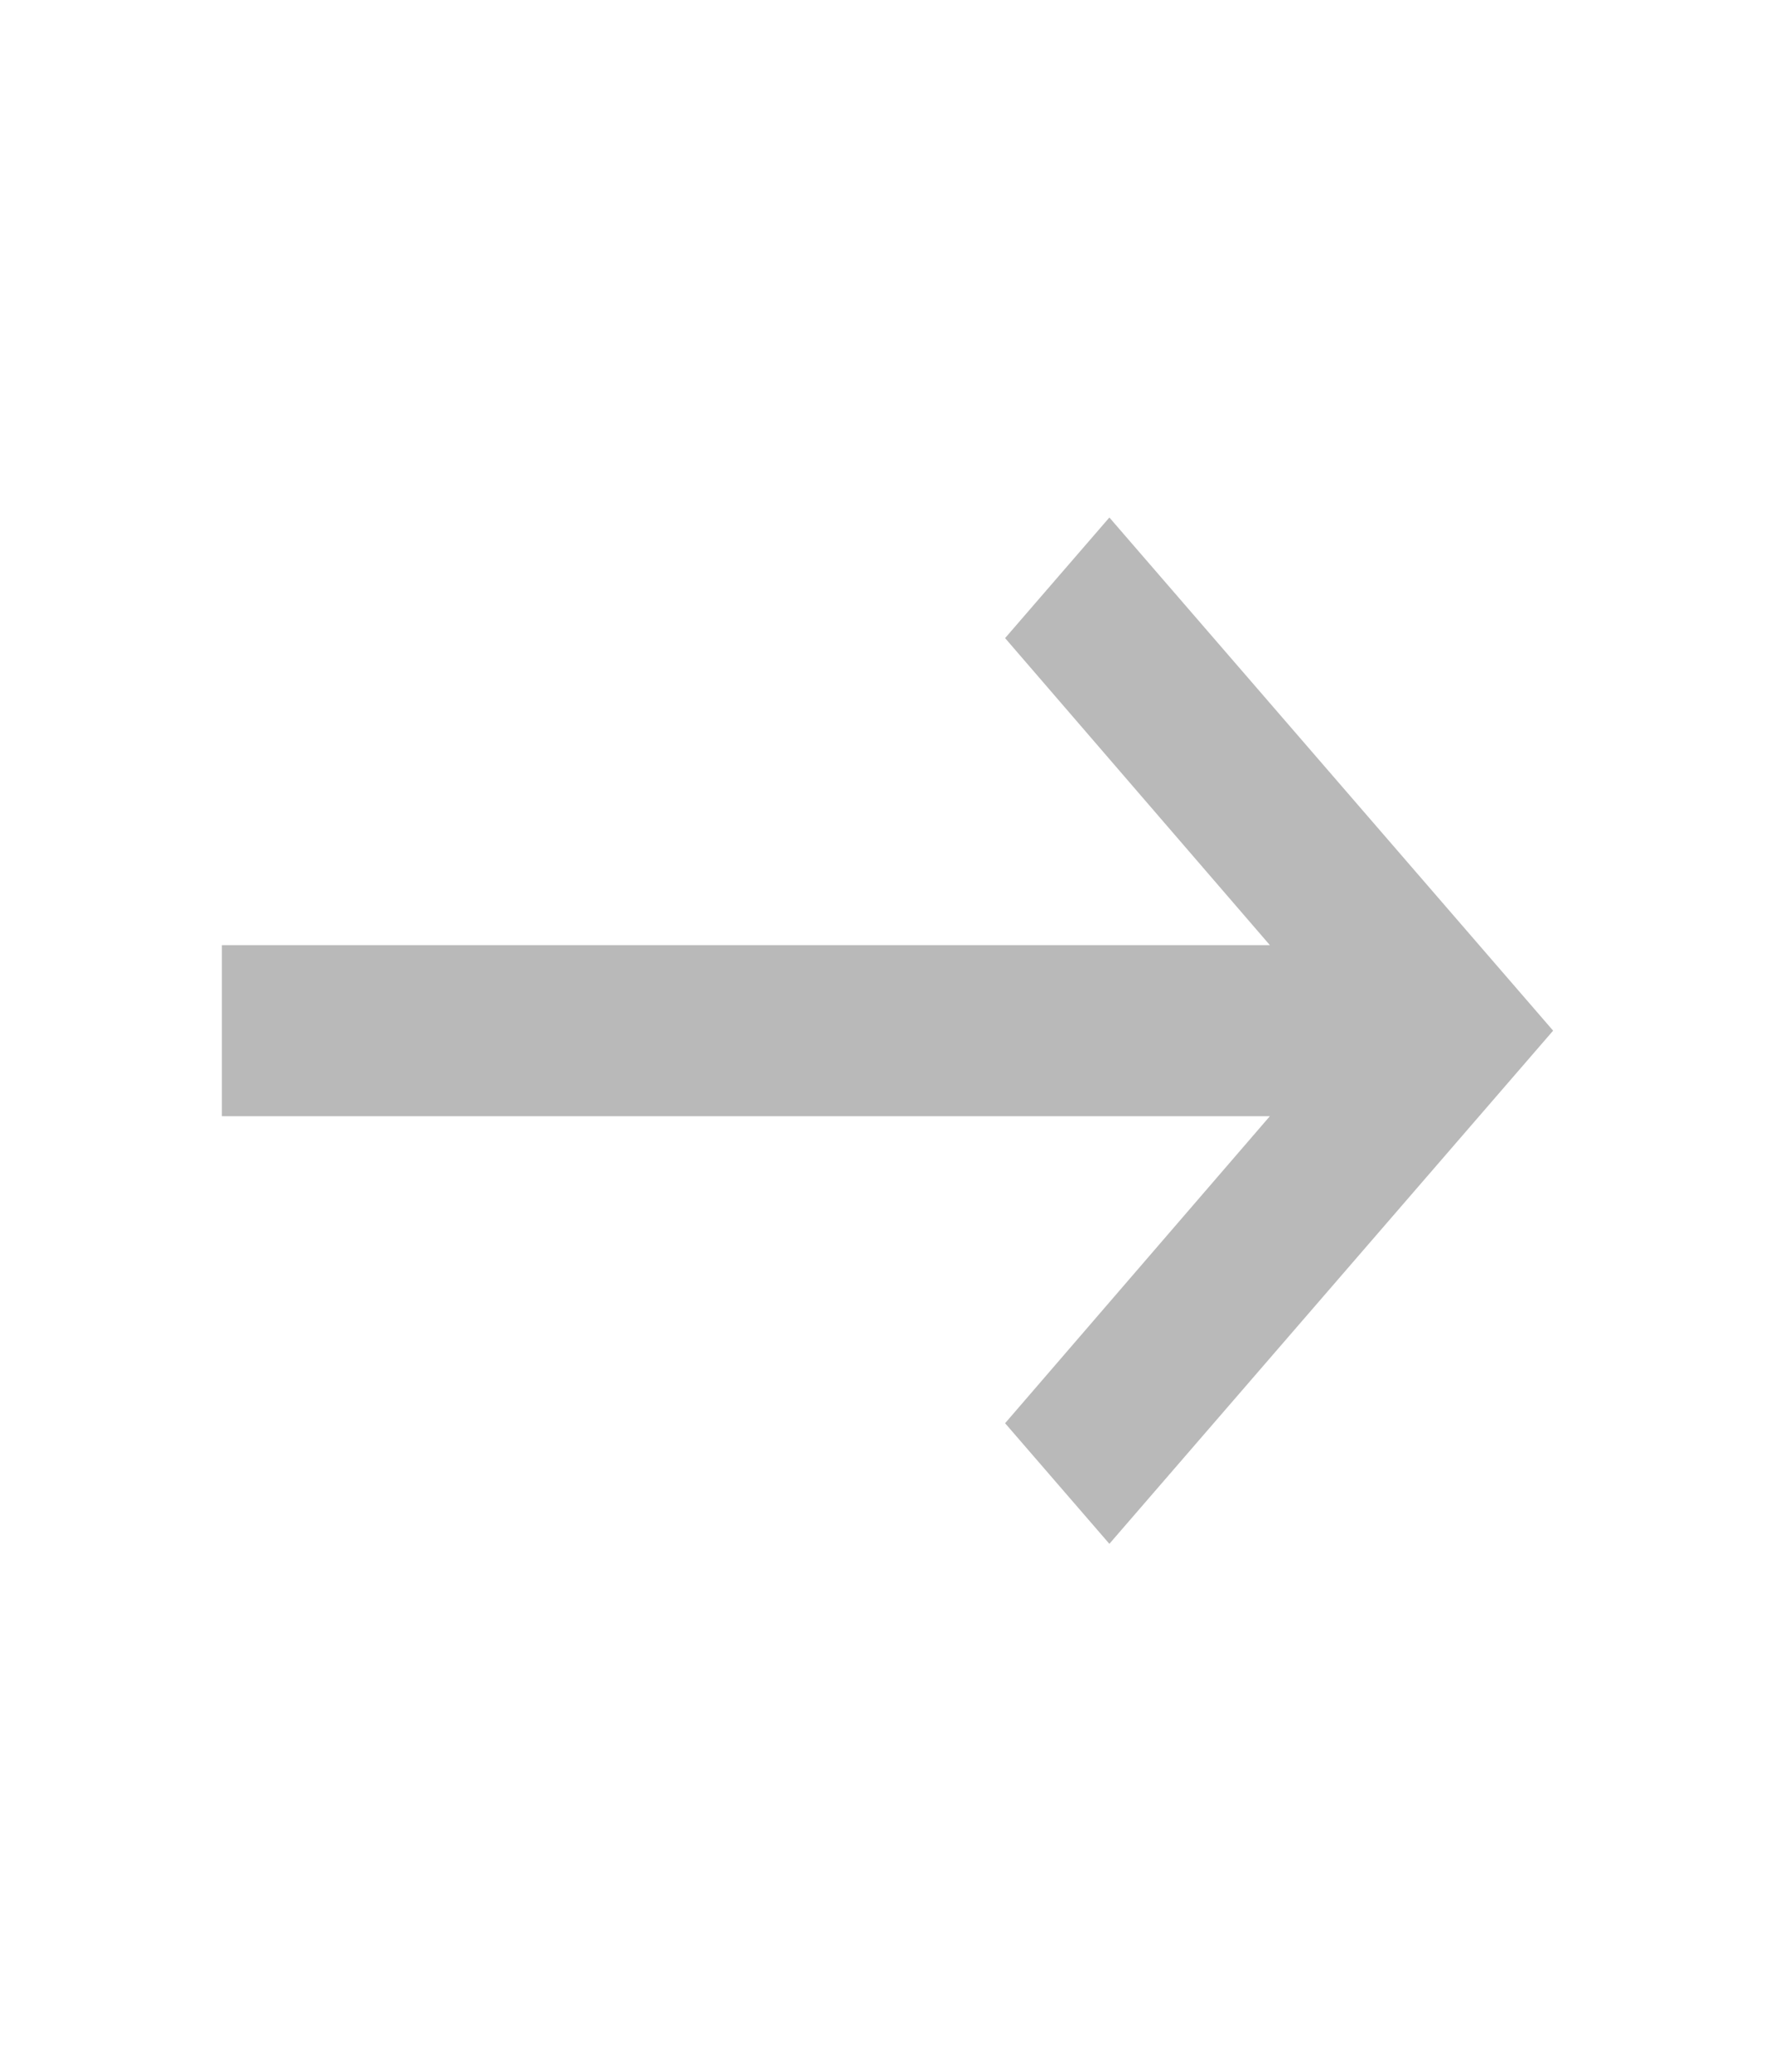 <svg width="48" height="56" viewBox="0 0 48 56" fill="none" xmlns="http://www.w3.org/2000/svg">
<path fill-rule="evenodd" clip-rule="evenodd" d="M6 25.547H34.34L27.18 17.248L30 13.988L42 27.859L30 41.73L27.18 38.47L34.34 30.171H6V25.547Z" fill="#B9B9B9"/>
</svg>
